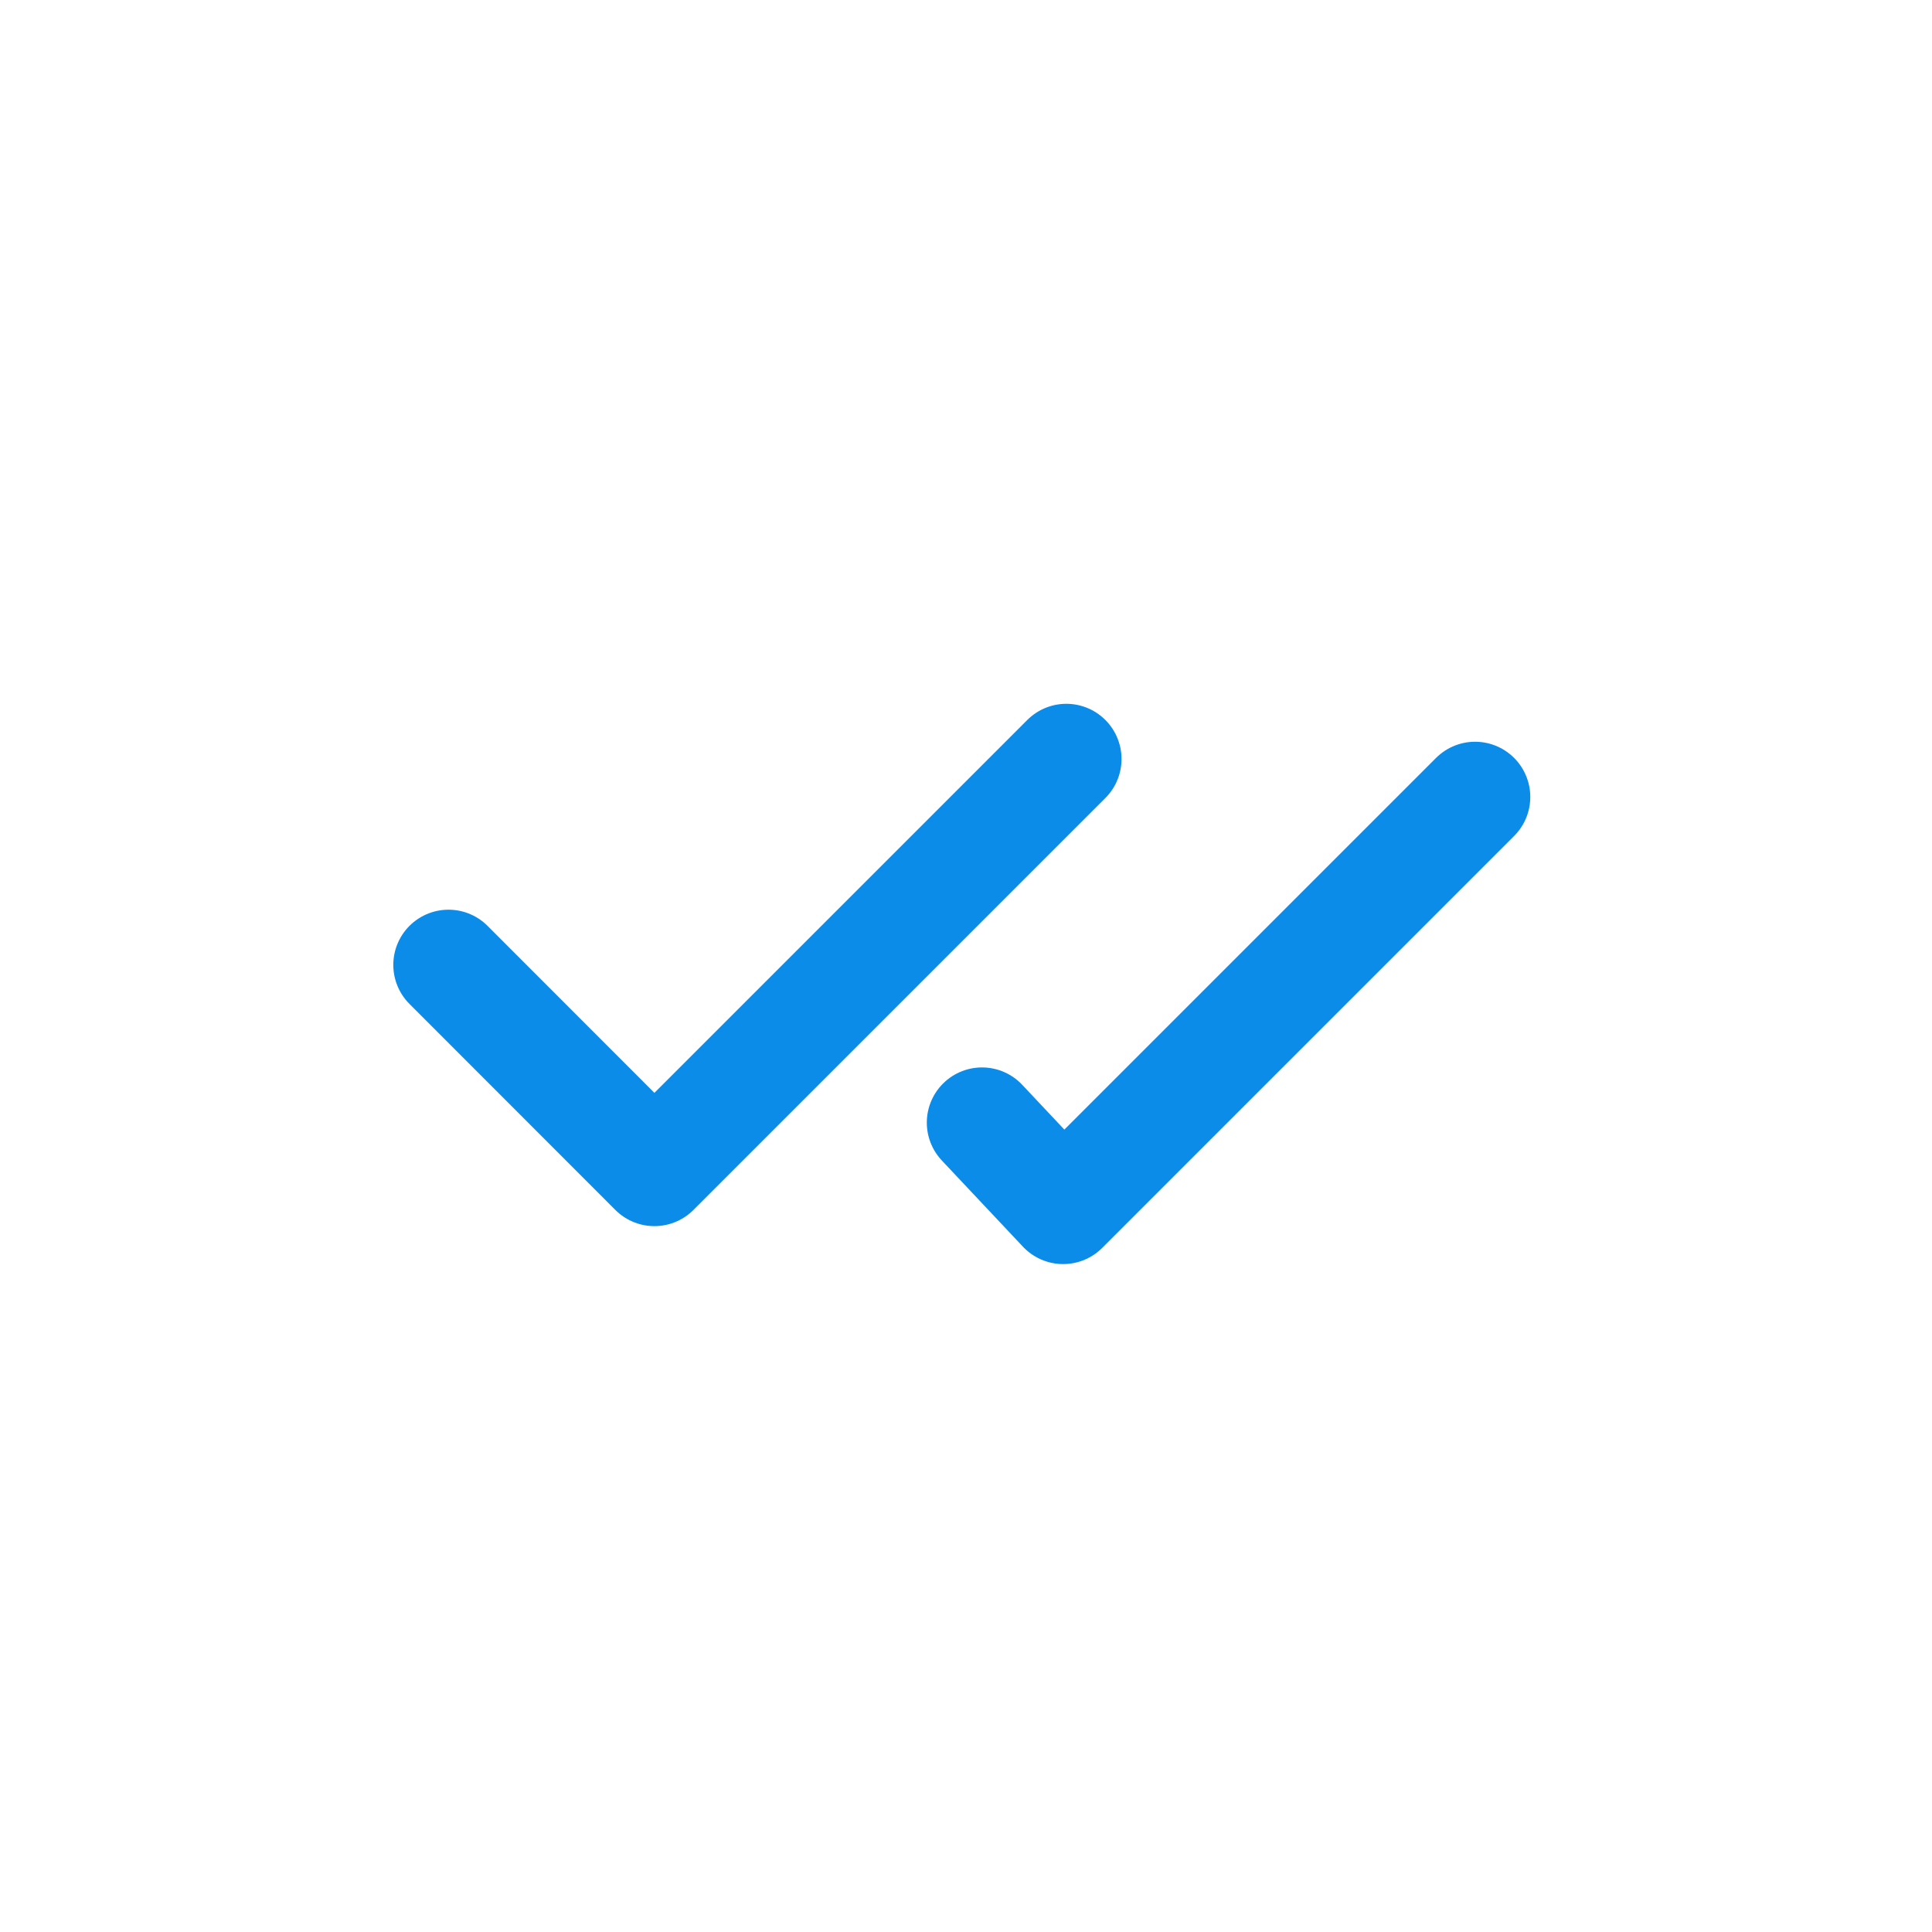<svg width="14" height="14" viewBox="0 0 14 14" fill="none" xmlns="http://www.w3.org/2000/svg">
<g id="chat_ico_sent_readreceipt">
<g id="Group 225">
<path id="Vector" d="M3.25 6.992L4.742 8.485L7.727 5.5" stroke="#0C8CE9" stroke-width="0.8" stroke-linecap="round" stroke-linejoin="round"/>
<path id="Vector_2" d="M10.689 5.775L7.704 8.76L7.116 8.135" stroke="#0C8CE9" stroke-width="0.8" stroke-linecap="round" stroke-linejoin="round"/>
</g>
</g>
</svg>
